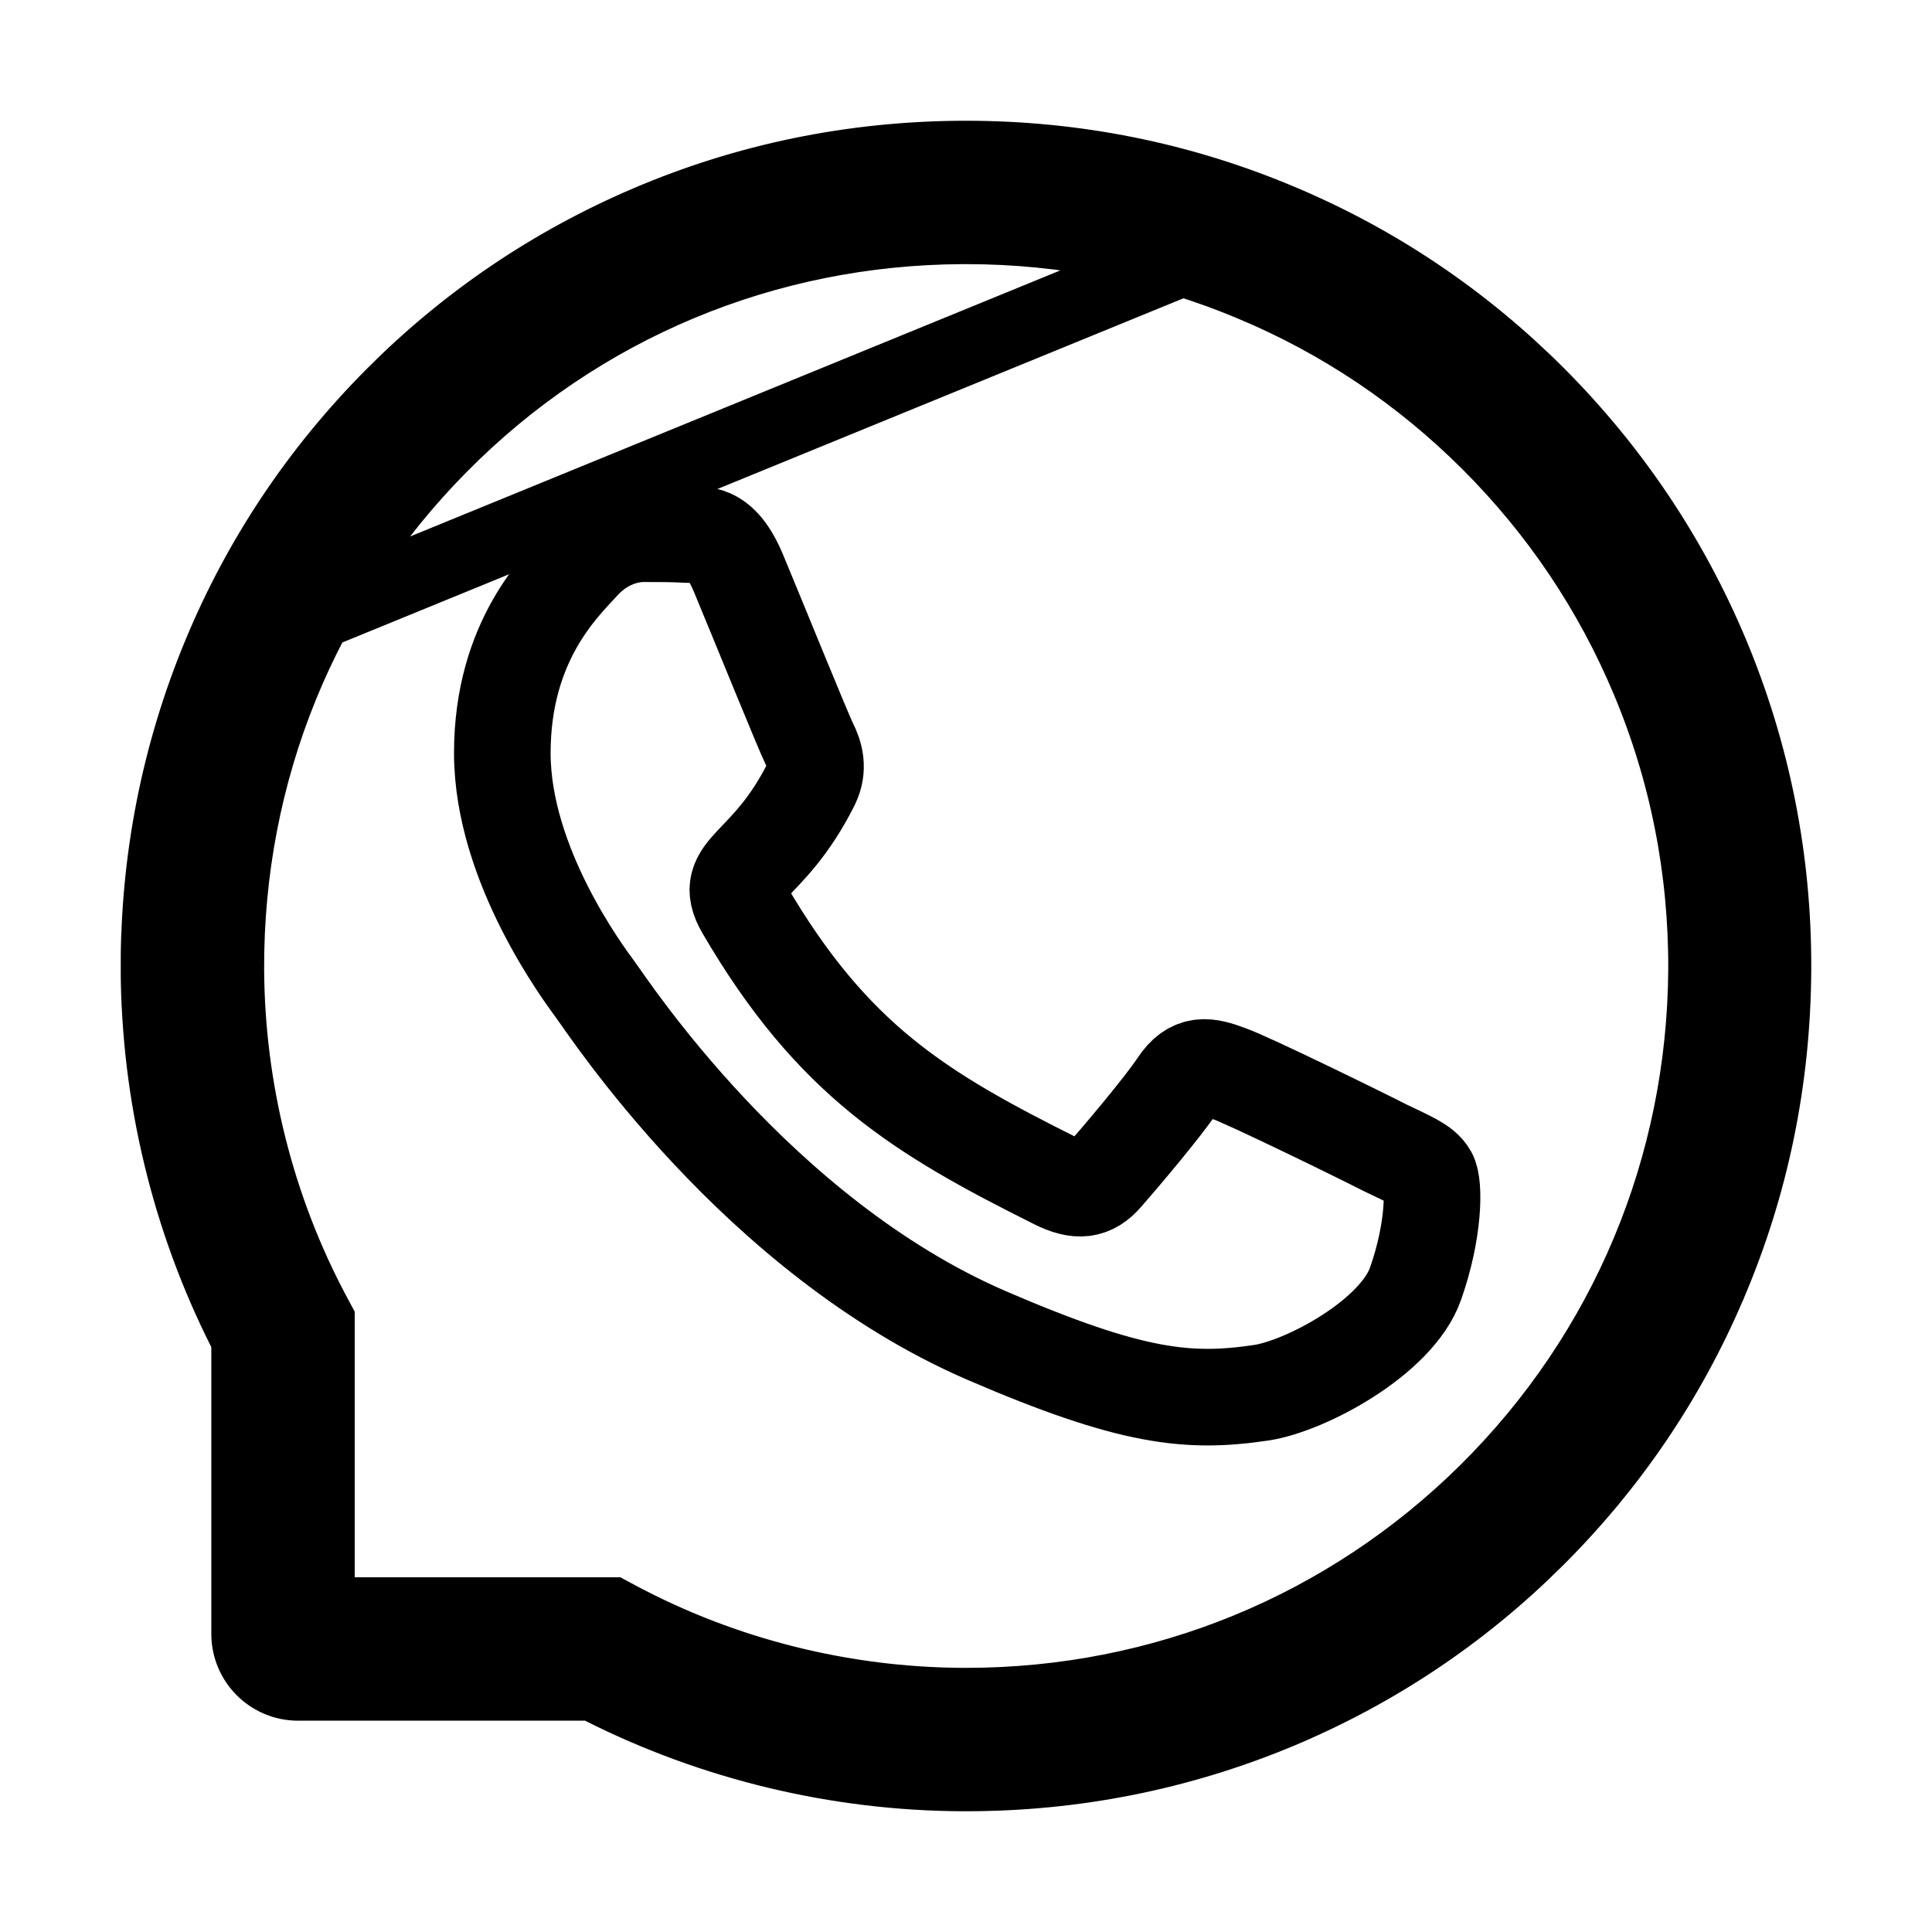 <svg width="800" height="800" viewBox="0 0 800 800" fill="none" xmlns="http://www.w3.org/2000/svg">
<path d="M573.585 475.293C564.218 470.481 517.553 447.621 508.873 444.527C500.193 441.261 493.833 439.715 487.56 449.34C481.2 458.879 463.153 480.106 457.481 486.551C451.981 492.911 446.395 493.684 437.028 488.958C381.339 461.113 344.815 439.285 308.119 376.292C298.408 359.534 317.83 360.737 335.963 324.556C339.057 318.197 337.51 312.783 335.104 307.97C332.698 303.158 313.791 256.579 305.885 237.586C298.236 219.109 290.33 221.688 284.572 221.344C279.072 221 272.798 221 266.439 221C260.079 221 249.852 223.406 241.172 232.774C232.493 242.313 208 265.259 208 311.837C208 358.416 241.946 403.534 246.587 409.894C251.399 416.253 313.361 511.817 408.496 552.982C468.653 578.936 492.201 581.17 522.279 576.701C540.584 573.951 578.312 553.841 586.132 531.583C593.952 509.411 593.952 490.419 591.632 486.465C589.312 482.254 582.952 479.848 573.585 475.293Z" stroke="black" stroke-width="40"/>
<path d="M529.827 91.022L529.816 91.017C488.706 73.751 445.057 65 400 65H398.475C353.108 65.229 309.246 74.208 268.009 91.838L529.827 91.022ZM529.827 91.022L529.837 91.026M529.827 91.022L529.837 91.026M529.837 91.026C570.04 107.839 606.062 132.121 636.965 163.022C667.864 193.997 692.08 230.027 708.981 270.179C726.404 311.757 735.225 355.93 735 401.488C734.776 446.869 725.796 490.745 708.161 531.994L708.157 532.004L708.153 532.013C691.184 571.856 666.899 607.578 636.008 638.17L636.001 638.176L635.995 638.183C605.193 668.76 569.248 692.676 529.232 709.356C488.333 726.326 444.903 735 400.078 735H398.474C346.59 734.771 295.065 722.353 249.026 699.11L245.837 697.5H242.266H123.438C111.878 697.5 102.5 688.122 102.5 676.562V557.812V554.241L100.89 551.052C77.643 505.005 65.224 453.47 65 401.576L65 401.566C64.775 356.213 73.451 312.179 90.65 270.751L90.651 270.749M529.837 91.026L90.651 270.749M90.651 270.749C107.24 230.773 131.223 194.899 161.83 163.992C192.411 133.113 228.135 108.895 268.006 91.839L90.651 270.749ZM50.024 401.641L50 401.641L50.024 401.641ZM615.319 617.222L615.327 617.214C673.16 559.874 705.288 483.179 705.781 401.418L705.781 401.403L705.781 401.387C705.945 359.866 697.979 319.588 682.033 281.614C666.664 244.961 644.47 212.007 616.31 183.847C588.069 155.605 555.191 133.49 518.539 118.122C518.538 118.121 518.536 118.121 518.534 118.12C480.973 102.341 441.108 94.375 400.078 94.375H398.75H398.72L398.69 94.375C316.845 94.704 240.136 126.752 182.786 184.673C125.354 242.598 94.047 319.552 94.375 401.388L94.375 401.396L94.375 401.403C94.621 450.919 106.932 500.116 130.123 543.619L130.13 543.632L130.137 543.646L131.875 546.89V653.125V668.125H146.875H253.11L256.354 669.863L256.368 669.87L256.381 669.877C299.884 693.068 349.081 705.378 398.597 705.625L398.635 705.625H398.672H400C481.283 705.625 557.736 674.23 615.319 617.222Z" stroke="black" stroke-width="30"/>
</svg>
